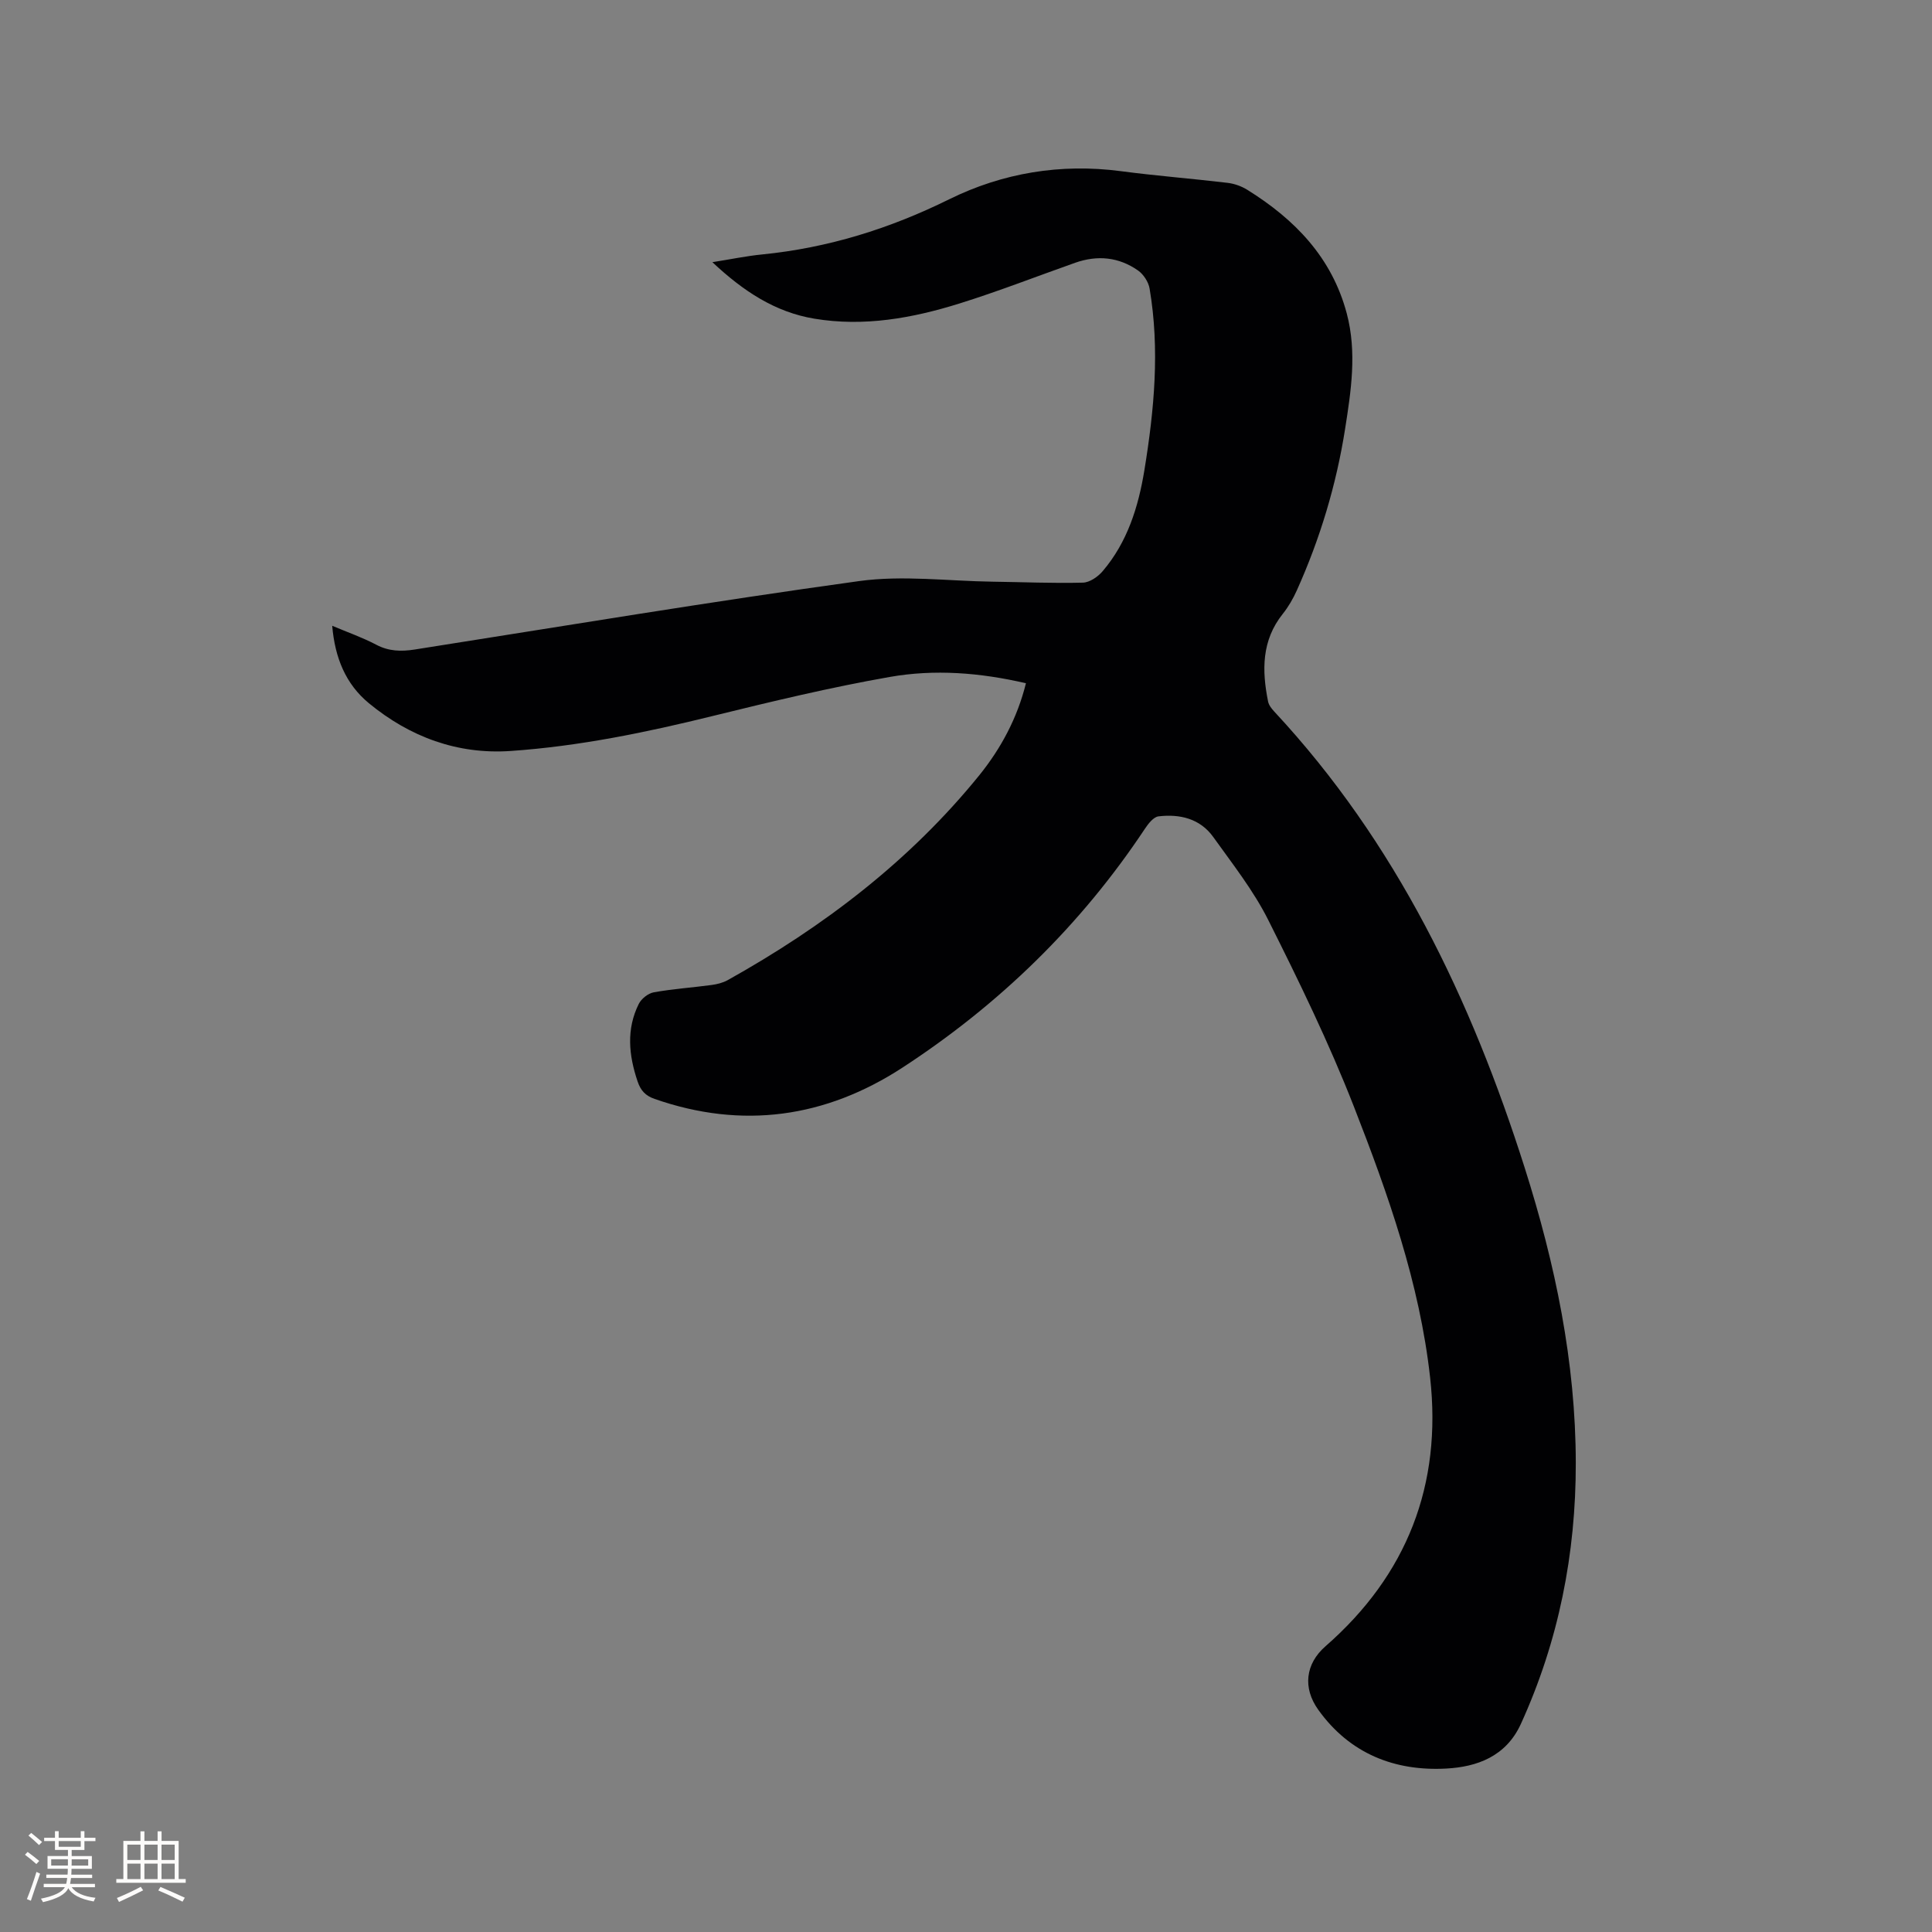 <svg enable-background="new 0 0 400 400" viewBox="0 0 400 400" xmlns="http://www.w3.org/2000/svg"><rect x="0" y="0" width="400" height="400" fill="#808080" stroke="none"/><path d="m212.41 141.46c-9.49-2.21-18.94-2.94-28.23-1.3-12.28 2.16-24.43 5.08-36.54 8.06-13.81 3.41-27.7 6.28-41.89 7.26-11.03.76-20.9-2.9-29.38-9.89-4.79-3.95-7.03-9.4-7.59-16.03 3.24 1.37 6.29 2.43 9.11 3.92 2.61 1.38 5.16 1.43 7.95 1 30.66-4.82 61.27-9.93 92.01-14.17 9.03-1.25 18.4-.01 27.61.12 6.25.08 12.51.36 18.75.2 1.4-.04 3.11-1.22 4.09-2.38 5.11-6 7.38-13.26 8.63-20.88 2.04-12.49 3.22-25.03 1.08-37.63-.23-1.36-1.25-2.93-2.38-3.73-3.98-2.8-8.42-3.23-13.02-1.61-7.98 2.82-15.88 5.91-23.95 8.43-9.76 3.05-19.77 4.86-30.05 3.15-8.12-1.35-14.69-5.67-21.12-11.7 3.81-.6 7.04-1.28 10.3-1.6 13.64-1.36 26.38-5.32 38.73-11.42 11.04-5.45 23.08-7.47 35.55-5.82 7.35.97 14.75 1.54 22.12 2.42 1.4.17 2.87.7 4.07 1.45 9.83 6.12 17.49 14 20.57 25.58 2.13 8.03.9 16.02-.35 23.96-1.82 11.55-5.18 22.7-9.98 33.37-.77 1.72-1.74 3.4-2.91 4.87-4.41 5.51-4.34 11.73-3.05 18.14.15.77.75 1.52 1.31 2.12 25.23 27.12 40.74 59.55 51.83 94.45 6.32 19.91 10.55 40.16 10.57 61.12.02 18.77-3.54 36.81-11.36 53.98-3.1 6.81-9.17 8.92-15.45 9.26-10.66.58-19.98-3.06-26.5-12.16-3.26-4.54-2.67-9.53 1.49-13.16 16.9-14.77 24.14-33.42 21.66-55.64-2.17-19.53-8.7-37.96-15.78-56.09-5.15-13.18-11.38-25.97-17.73-38.63-3.06-6.1-7.39-11.6-11.39-17.19-2.72-3.8-6.92-4.8-11.34-4.27-1.04.13-2.12 1.53-2.82 2.58-13.27 19.99-30.15 36.38-50.17 49.43-15.92 10.37-33.13 12.84-51.33 6.49-1.9-.66-2.88-1.73-3.52-3.61-1.83-5.42-2.38-10.8.24-16.06.54-1.08 1.94-2.19 3.1-2.4 3.95-.71 7.99-.98 11.98-1.52 1.13-.15 2.32-.45 3.31-.99 19.88-11.1 37.76-24.7 52.17-42.5 4.44-5.53 7.8-11.75 9.6-18.98z" fill="#010103"/><g fill="#fcfbfa"><path d="m5.17 384 .55-.58c.85.61 1.65 1.24 2.4 1.87l-.59.64c-.83-.73-1.62-1.38-2.36-1.93m1.22 9.53-.82-.34c.71-1.76 1.37-3.64 1.98-5.63.24.13.5.25.76.36-.6 1.67-1.24 3.54-1.92 5.61m-.5-13.5.57-.54c.56.44 1.31 1.06 2.26 1.87l-.64.64c-.68-.66-1.41-1.32-2.19-1.97m3.25.46h2.24v-1.36h.77v1.36h4.57v-1.36h.76v1.36h2.28v.69h-2.28v1.84h-2.64v1.26h4.18v2.64h-4.21c0 .45-.02.86-.05 1.21h4.32v.69h-4.38c-.04.34-.1.75-.19 1.22h5.15v.69h-4.82c.87 1.19 2.51 1.92 4.93 2.19-.17.31-.3.57-.37.76-2.77-.49-4.52-1.41-5.26-2.76-.56 1.26-2.3 2.23-5.24 2.9-.12-.24-.26-.48-.43-.72 2.73-.55 4.38-1.34 4.96-2.38h-4.38v-.69h4.65c.1-.38.17-.79.21-1.22h-4.32v-.69h4.4c.03-.34.05-.75.05-1.21h-4.2v-2.64h4.23v-1.26h-2.69v-1.84h-2.24zm1.46 4.46v1.29h3.45c.01-.4.02-.57.01-.53v-.32-.45h-3.46zm1.55-2.59h4.57v-1.19h-4.57zm6.11 2.59h-3.42v.77c-.01.19-.01.37-.02.53h3.44z"/><path d="m32.63 379.16h.82v1.98h3.54v7.89h1.46v.78h-14.37v-.78h1.46v-7.89h3.54v-1.98h.82v1.98h2.73zm-3.49 11.48.5.73c-1.61.82-3.28 1.63-5 2.41-.13-.27-.28-.55-.44-.82 1.75-.72 3.4-1.49 4.94-2.32m-2.78-5.55h2.73v-3.18h-2.73zm0 3.95h2.73v-3.2h-2.73zm3.54-3.95h2.73v-3.18h-2.73zm0 3.95h2.73v-3.2h-2.73zm7.89 4.68c-1.84-.92-3.51-1.7-5.02-2.32l.45-.73c1.89.8 3.57 1.55 5.04 2.23zm-1.62-11.81h-2.73v3.18h2.73zm-2.73 7.13h2.73v-3.2h-2.73z"/></g></svg>